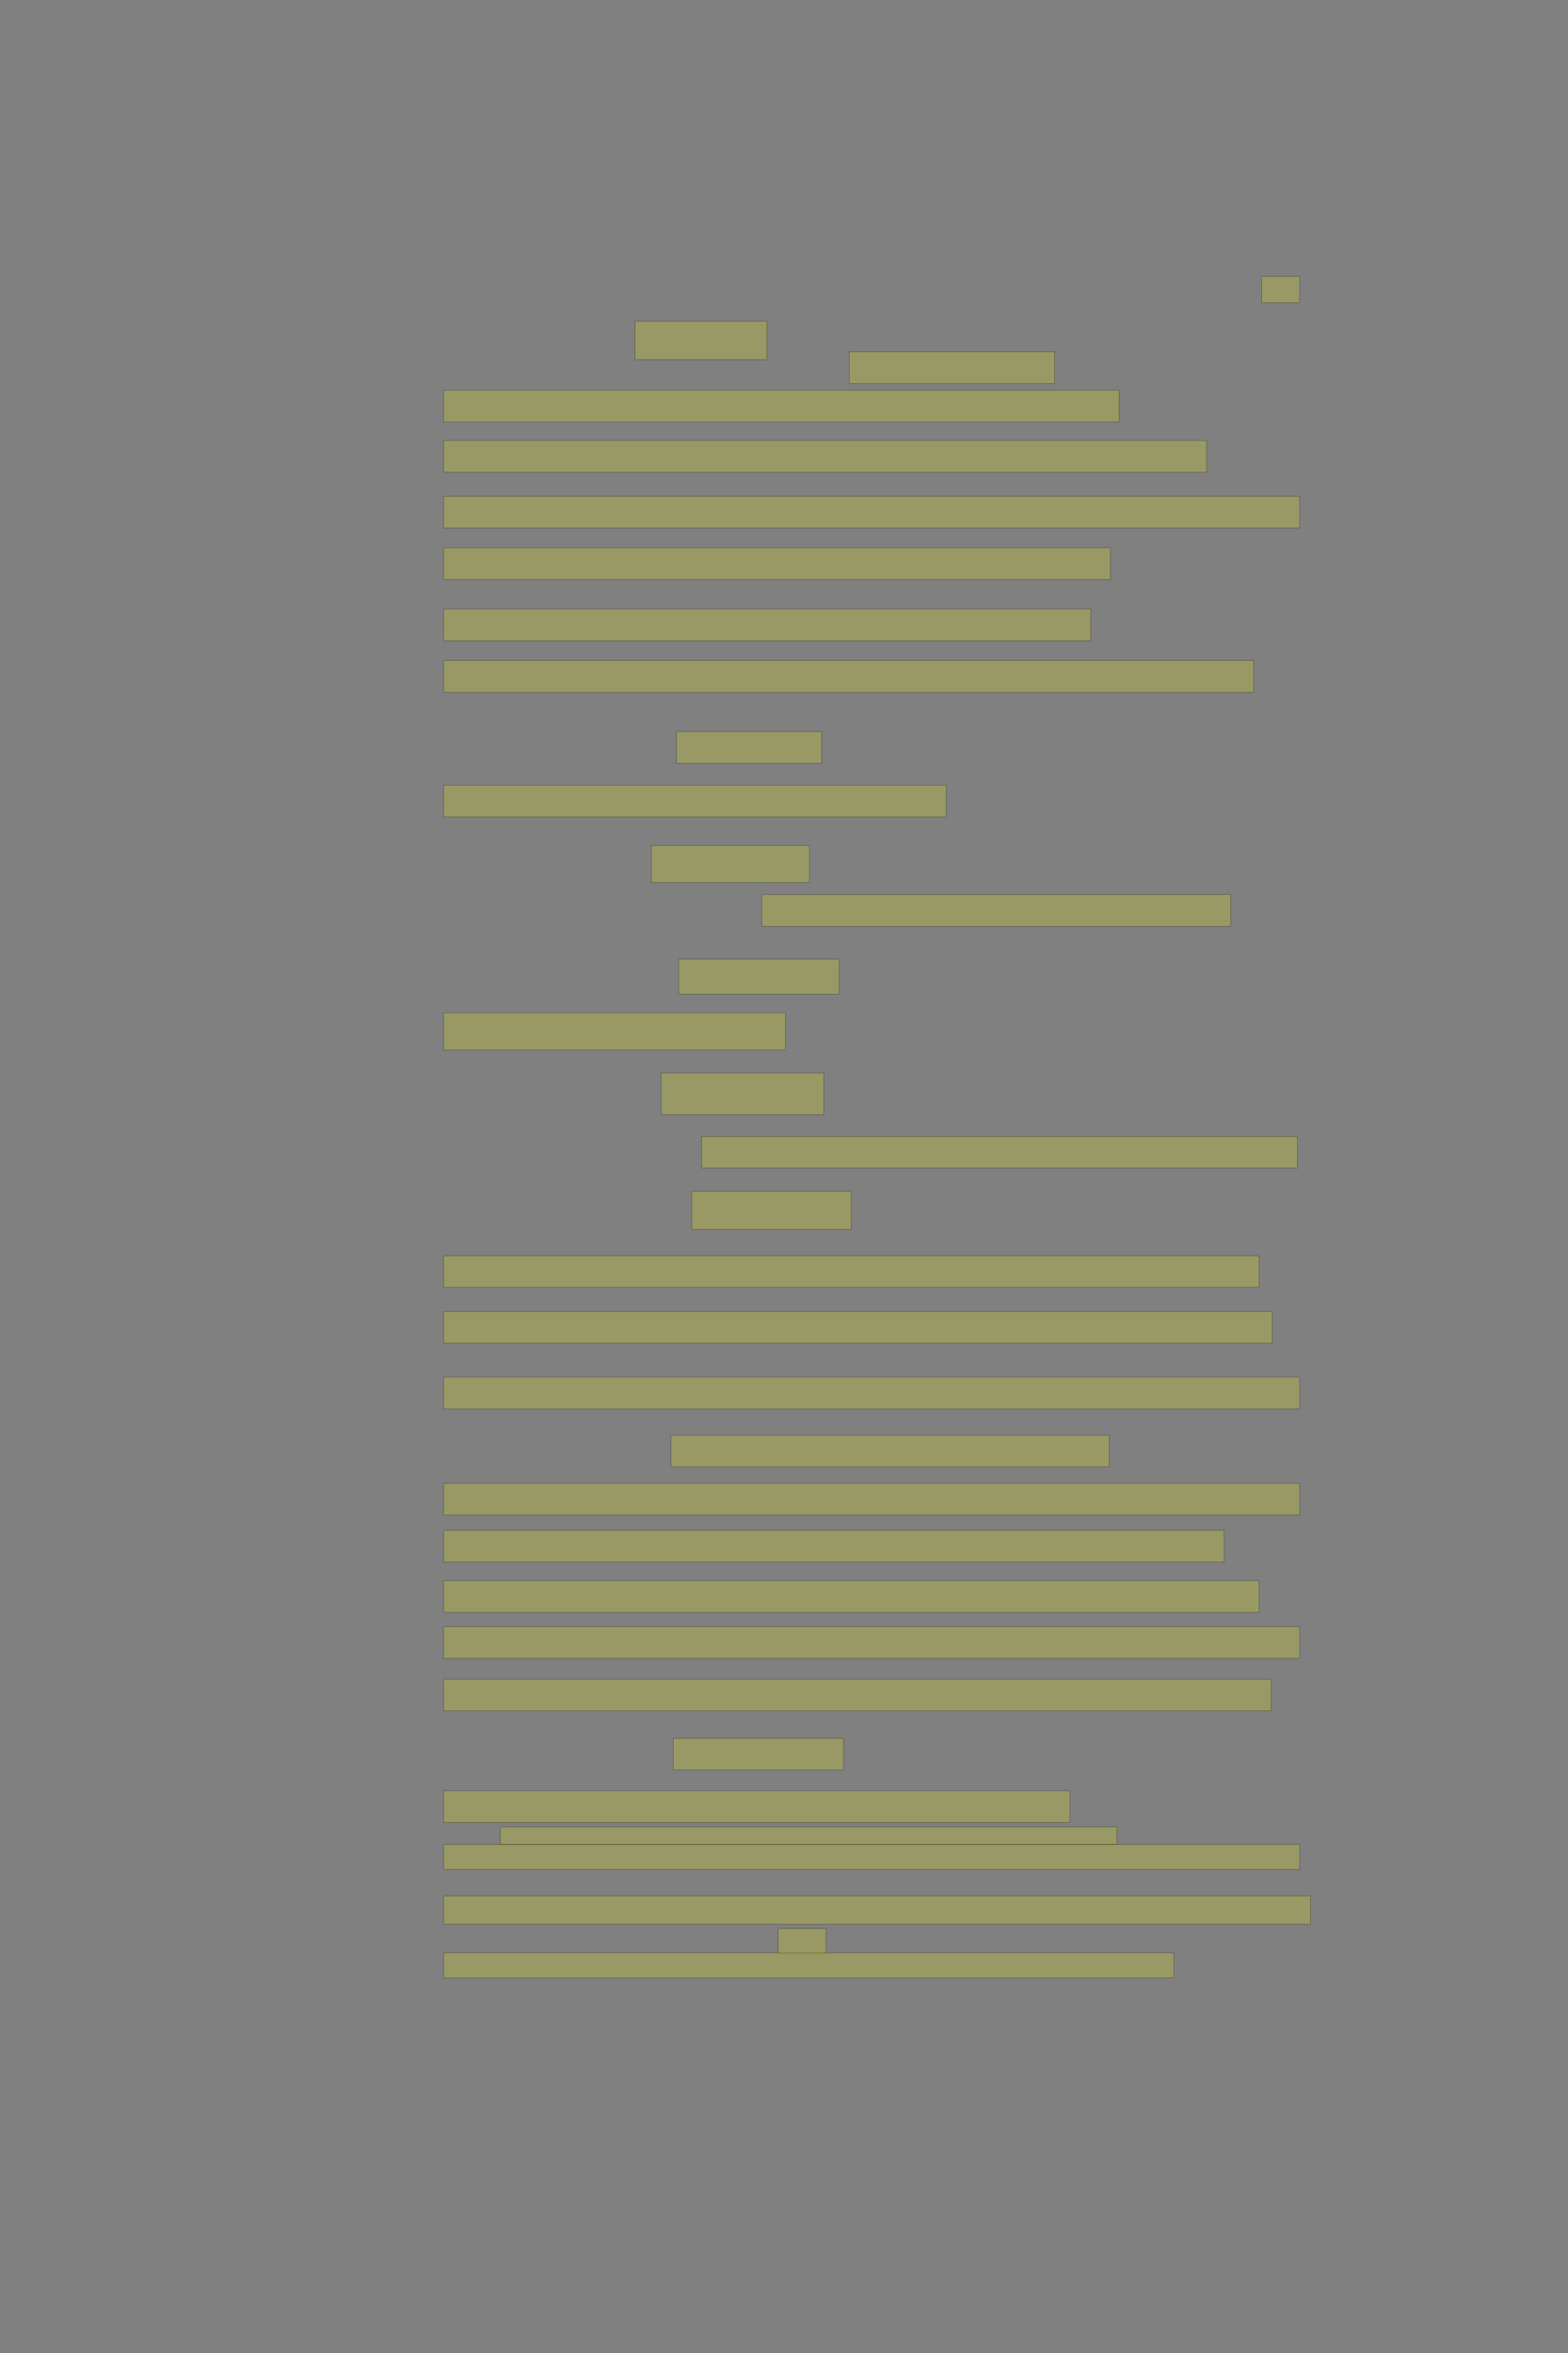 <?xml version="1.0" encoding="UTF-8" standalone="no"?><svg xmlns="http://www.w3.org/2000/svg" xmlns:xlink="http://www.w3.org/1999/xlink" height="6144" width="4096">
 <rect width="100%" height="100%" fill="#808080" stroke="none"/>
 <g>
  <title>Layer 1</title>
  <rect class=" imageannotationLine imageannotationLinked" fill="#FFFF00" fill-opacity="0.2" height="68.571" id="svg_2" stroke="#000000" stroke-opacity="0.5" width="99.22" x="3295.69" xlink:href="#la" y="721.714"/>
  <rect class=" imageannotationLine imageannotationLinked" fill="#FFFF00" fill-opacity="0.2" height="100.001" id="svg_4" stroke="#000000" stroke-opacity="0.5" width="344.935" x="1658.545" xlink:href="#lb" y="838.857"/>
  <rect class=" imageannotationLine imageannotationLinked" fill="#FFFF00" fill-opacity="0.2" height="82.857" id="svg_6" stroke="#000000" stroke-opacity="0.5" width="536.363" x="2218.546" xlink:href="#lc" y="918.857"/>
  <rect class=" imageannotationLine imageannotationLinked" fill="#FFFF00" fill-opacity="0.2" height="82.857" id="svg_8" stroke="#000000" stroke-opacity="0.5" width="1764.935" x="1158.545" xlink:href="#ld" y="1018.857"/>
  <rect class=" imageannotationLine imageannotationLinked" fill="#FFFF00" fill-opacity="0.2" height="82.857" id="svg_10" stroke="#000000" stroke-opacity="0.5" width="1993.506" x="1158.545" xlink:href="#le" y="1150.286"/>
  <rect class=" imageannotationLine imageannotationLinked" fill="#FFFF00" fill-opacity="0.2" height="82.857" id="svg_12" stroke="#000000" stroke-opacity="0.5" width="2236.364" x="1158.545" xlink:href="#lf" y="1296"/>
  <rect class=" imageannotationLine imageannotationLinked" fill="#FFFF00" fill-opacity="0.2" height="82.857" id="svg_14" stroke="#000000" stroke-opacity="0.5" width="1742.078" x="1158.545" xlink:href="#lg" y="1430.286"/>
  <rect class=" imageannotationLine imageannotationLinked" fill="#FFFF00" fill-opacity="0.2" height="82.857" id="svg_16" stroke="#000000" stroke-opacity="0.5" width="1690.649" x="1158.545" xlink:href="#lh" y="1590.286"/>
  <rect class=" imageannotationLine imageannotationLinked" fill="#FFFF00" fill-opacity="0.2" height="82.857" id="svg_18" stroke="#000000" stroke-opacity="0.5" width="2116.364" x="1158.545" xlink:href="#li" y="1724.572"/>
  <rect class=" imageannotationLine imageannotationLinked" fill="#FFFF00" fill-opacity="0.2" height="82.857" id="svg_20" stroke="#000000" stroke-opacity="0.5" width="379.221" x="1767.117" xlink:href="#lj" y="1910.286"/>
  <rect class=" imageannotationLine imageannotationLinked" fill="#FFFF00" fill-opacity="0.2" height="82.857" id="svg_22" stroke="#000000" stroke-opacity="0.5" width="1313.506" x="1158.546" xlink:href="#lk" y="2050.286"/>
  <rect class=" imageannotationLine imageannotationLinked" fill="#FFFF00" fill-opacity="0.2" height="97.143" id="svg_24" stroke="#000000" stroke-opacity="0.5" width="413.507" x="1701.402" xlink:href="#ll" y="2207.429"/>
  <rect class=" imageannotationLine imageannotationLinked" fill="#FFFF00" fill-opacity="0.2" height="82.857" id="svg_26" stroke="#000000" stroke-opacity="0.5" width="1224.935" x="1989.974" xlink:href="#lm" y="2336"/>
  <rect class=" imageannotationLine imageannotationLinked" fill="#FFFF00" fill-opacity="0.2" height="91.429" id="svg_28" stroke="#000000" stroke-opacity="0.5" width="419.221" x="1772.832" xlink:href="#ln" y="2504.571"/>
  <rect class=" imageannotationLine imageannotationLinked" fill="#FFFF00" fill-opacity="0.2" height="97.143" id="svg_30" stroke="#000000" stroke-opacity="0.5" width="893.506" x="1158.546" xlink:href="#lo" y="2644.572"/>
  <rect class=" imageannotationLine imageannotationLinked" fill="#FFFF00" fill-opacity="0.2" height="108.572" id="svg_32" stroke="#000000" stroke-opacity="0.5" width="424.936" x="1727.117" xlink:href="#lp" y="2801.714"/>
  <rect class=" imageannotationLine imageannotationLinked" fill="#FFFF00" fill-opacity="0.2" height="82.857" id="svg_34" stroke="#000000" stroke-opacity="0.5" width="1556.363" x="1832.831" xlink:href="#lq" y="2967.429"/>
  <rect class=" imageannotationLine imageannotationLinked" fill="#FFFF00" fill-opacity="0.2" height="100" id="svg_36" stroke="#000000" stroke-opacity="0.5" width="416.364" x="1807.117" xlink:href="#lr" y="3110.286"/>
  <rect class=" imageannotationLine imageannotationLinked" fill="#FFFF00" fill-opacity="0.2" height="82.857" id="svg_38" stroke="#000000" stroke-opacity="0.5" width="2130.649" x="1158.545" xlink:href="#ls" y="3278.857"/>
  <rect class=" imageannotationLine imageannotationLinked" fill="#FFFF00" fill-opacity="0.2" height="82.857" id="svg_40" stroke="#000000" stroke-opacity="0.5" width="2164.935" x="1158.545" xlink:href="#lt" y="3424.571"/>
  <rect class=" imageannotationLine imageannotationLinked" fill="#FFFF00" fill-opacity="0.2" height="82.857" id="svg_42" stroke="#000000" stroke-opacity="0.5" width="2236.364" x="1158.545" xlink:href="#ich-tragen" y="3596"/>
  <rect class=" imageannotationLine imageannotationLinked" fill="#FFFF00" fill-opacity="0.2" height="82.857" id="svg_44" stroke="#000000" stroke-opacity="0.5" width="1144.934" x="1752.832" xlink:href="#lu" y="3747.429"/>
  <rect class=" imageannotationLine imageannotationLinked" fill="#FFFF00" fill-opacity="0.2" height="82.857" id="svg_46" stroke="#000000" stroke-opacity="0.5" width="2236.364" x="1158.545" xlink:href="#lv" y="3873.143"/>
  <rect class=" imageannotationLine imageannotationLinked" fill="#FFFF00" fill-opacity="0.2" height="82.857" id="svg_48" stroke="#000000" stroke-opacity="0.5" width="2039.221" x="1158.545" xlink:href="#lw" y="3996"/>
  <rect class=" imageannotationLine imageannotationLinked" fill="#FFFF00" fill-opacity="0.2" height="82.857" id="svg_50" stroke="#000000" stroke-opacity="0.5" width="2130.649" x="1158.545" xlink:href="#lx" y="4127.429"/>
  <rect class=" imageannotationLine imageannotationLinked" fill="#FFFF00" fill-opacity="0.2" height="82.857" id="svg_52" stroke="#000000" stroke-opacity="0.5" width="2236.364" x="1158.545" xlink:href="#ly" y="4247.429"/>
  <rect class=" imageannotationLine imageannotationLinked" fill="#FFFF00" fill-opacity="0.2" height="82.857" id="svg_54" stroke="#000000" stroke-opacity="0.5" width="2162.078" x="1158.545" xlink:href="#lz" y="4384.572"/>
  <rect class=" imageannotationLine imageannotationLinked" fill="#FFFF00" fill-opacity="0.2" height="82.857" id="svg_56" stroke="#000000" stroke-opacity="0.5" width="444.935" x="1758.546" xlink:href="#laa" y="4538.857"/>
  <rect class=" imageannotationLine imageannotationLinked" fill="#FFFF00" fill-opacity="0.2" height="82.857" id="svg_58" stroke="#000000" stroke-opacity="0.5" width="1636.363" x="1158.545" xlink:href="#lab" y="4676"/>
  <rect class=" imageannotationLine imageannotationLinked" fill="#FFFF00" fill-opacity="0.2" height="45.714" id="svg_60" stroke="#000000" stroke-opacity="0.5" width="1610.649" x="1307.117" xlink:href="#lac" y="4770.287"/>
  <rect class=" imageannotationLine imageannotationLinked" fill="#FFFF00" fill-opacity="0.2" height="65.713" id="svg_62" stroke="#000000" stroke-opacity="0.5" width="2236.364" x="1158.545" xlink:href="#lad" y="4816.001"/>
  <rect class=" imageannotationLine imageannotationLinked" fill="#FFFF00" fill-opacity="0.2" height="74.284" id="svg_64" stroke="#000000" stroke-opacity="0.5" width="2264.935" x="1158.545" xlink:href="#lae" y="4950.287"/>
  <rect class=" imageannotationLine imageannotationLinked" fill="#FFFF00" fill-opacity="0.2" height="65.713" id="svg_66" stroke="#000000" stroke-opacity="0.5" width="124.935" x="2032.832" xlink:href="#laf" y="5036.002"/>
  <rect class=" imageannotationLine imageannotationLinked" fill="#FFFF00" fill-opacity="0.2" height="65.713" id="svg_68" stroke="#000000" stroke-opacity="0.5" width="1907.792" x="1158.545" xlink:href="#lag" y="5098.859"/>
 </g>

</svg>